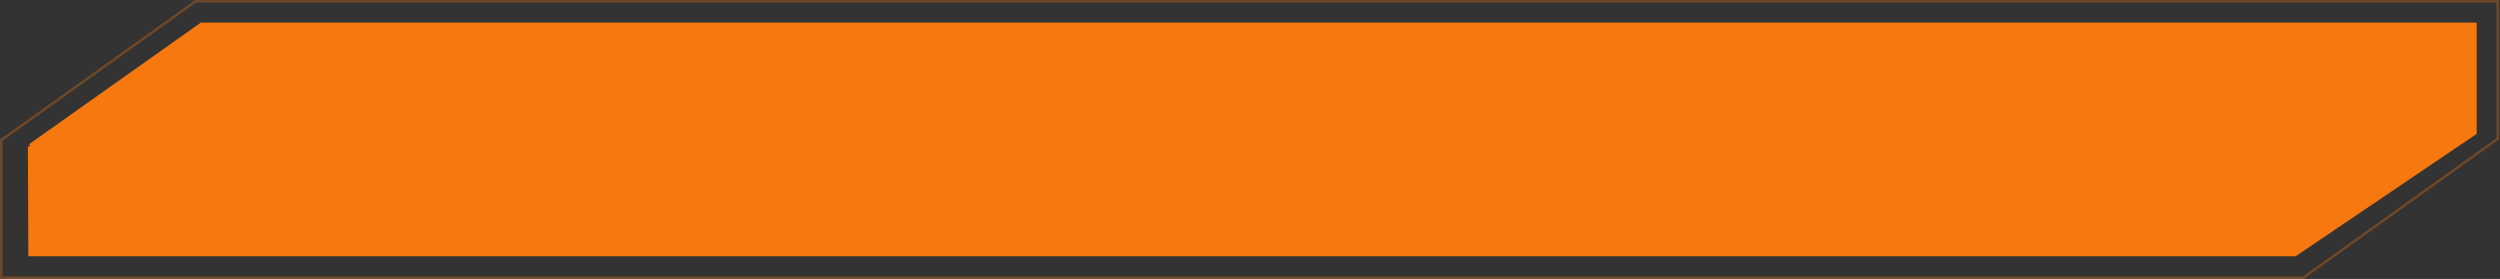 <svg width="493" height="55" fill="none" xmlns="http://www.w3.org/2000/svg"><rect width="100%" height="100%" fill="#333333" stroke="none"/><path d="M6.001 28.858l33.758-23.9H487.9v21.177l-35.362 23.907H6.087l-.086-21.184z" fill="#fff" fill-opacity=".1"/><path d="M6.001 28.858l33.758-23.9H487.9v21.177l-35.362 23.907H6.087l-.086-21.184z" fill="#F6780F"/><path d="M6.001 28.858l33.758-23.9H487.9v21.177l-35.362 23.907H6.087l-.086-21.184z" stroke="#F6780F"/><path opacity=".3" d="M.25 27.629L38.58.25h453.97v27.121L454.22 54.75H.25V27.629z" stroke="#F6780F" stroke-width=".5"/></svg>